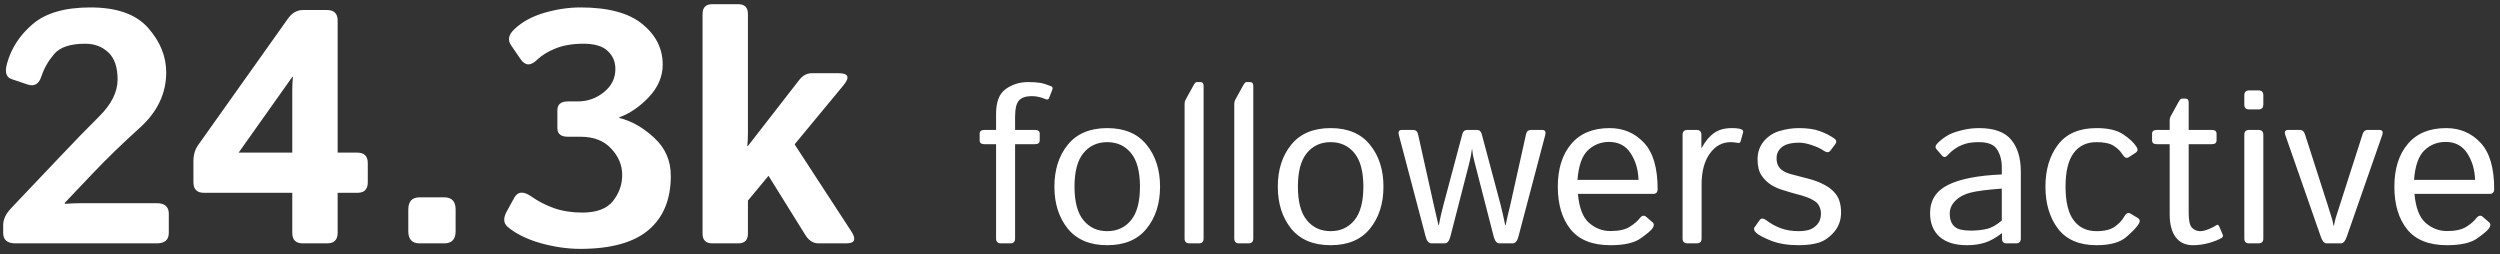 <svg width="226" height="23" viewBox="0 0 226 23" fill="none" xmlns="http://www.w3.org/2000/svg">
<rect x="0" y="0" width="226" height="23" fill="#333333" stroke="none"/>
<path d="M1.388 22C0.655 22 0.289 21.683 0.289 21.048L0.289 20.345C0.289 19.837 0.523 19.334 0.992 18.836L5.372 14.222C6.69 12.825 7.896 11.585 8.99 10.501C10.084 9.407 10.631 8.304 10.631 7.19C10.631 6.077 10.352 5.262 9.796 4.744C9.249 4.217 8.551 3.953 7.701 3.953C6.354 3.953 5.416 4.266 4.889 4.891C4.361 5.516 3.98 6.185 3.746 6.897C3.521 7.591 3.111 7.84 2.516 7.645L1.036 7.146C0.558 6.98 0.421 6.521 0.626 5.77C1.007 4.373 1.783 3.177 2.955 2.181C4.127 1.175 5.865 0.672 8.17 0.672C10.572 0.672 12.315 1.292 13.399 2.532C14.483 3.763 15.025 5.101 15.025 6.546C15.025 8.44 14.234 10.105 12.652 11.541C11.07 12.967 9.635 14.358 8.346 15.716L5.855 18.338L5.855 18.426C6.441 18.387 6.93 18.367 7.32 18.367L14.161 18.367C14.894 18.367 15.26 18.685 15.26 19.319L15.26 21.048C15.26 21.683 14.894 22 14.161 22L1.388 22ZM18.439 17.43C17.804 17.43 17.486 17.112 17.486 16.477L17.486 14.544C17.486 13.987 17.633 13.504 17.926 13.094L26.041 1.668C26.402 1.16 26.856 0.906 27.403 0.906L29.557 0.906C30.201 0.906 30.523 1.224 30.523 1.858L30.523 13.797L32.296 13.797C32.931 13.797 33.248 14.114 33.248 14.749L33.248 16.477C33.248 17.112 32.935 17.43 32.31 17.43L30.523 17.43L30.523 21.048C30.523 21.683 30.206 22 29.571 22L27.374 22C26.739 22 26.422 21.683 26.422 21.048L26.422 17.43L18.439 17.43ZM21.573 13.797L26.422 13.797L26.422 8.128C26.422 7.737 26.441 7.347 26.48 6.956L26.422 6.956L21.573 13.797ZM37.935 22C37.252 22 36.91 21.634 36.91 20.901L36.91 18.939C36.91 18.206 37.252 17.84 37.935 17.84L40.162 17.84C40.846 17.84 41.188 18.206 41.188 18.939L41.188 20.901C41.188 21.634 40.846 22 40.162 22L37.935 22ZM45.89 20.506C45.509 20.184 45.48 19.725 45.802 19.129L46.476 17.898C46.798 17.303 47.32 17.259 48.043 17.767C48.648 18.196 49.332 18.548 50.094 18.821C50.855 19.085 51.705 19.217 52.643 19.217C53.932 19.217 54.855 18.87 55.411 18.177C55.968 17.474 56.246 16.688 56.246 15.818C56.246 14.93 55.914 14.134 55.25 13.431C54.596 12.718 53.668 12.361 52.467 12.361L51.339 12.361C50.704 12.361 50.387 12.102 50.387 11.585L50.387 9.974C50.387 9.437 50.704 9.168 51.339 9.168L52.218 9.168C53.116 9.168 53.907 8.89 54.591 8.333C55.284 7.776 55.631 7.078 55.631 6.238C55.631 5.584 55.401 5.042 54.942 4.612C54.493 4.173 53.756 3.953 52.73 3.953C51.764 3.953 50.929 4.095 50.226 4.378C49.523 4.661 48.966 5.003 48.556 5.403C47.97 5.979 47.467 5.955 47.047 5.33L46.197 4.085C45.875 3.616 45.973 3.138 46.49 2.649C47.193 1.976 48.102 1.478 49.215 1.155C50.328 0.833 51.417 0.672 52.481 0.672C54.991 0.672 56.856 1.175 58.077 2.181C59.298 3.177 59.908 4.397 59.908 5.843C59.908 6.917 59.488 7.898 58.648 8.787C57.809 9.666 56.92 10.271 55.982 10.604L55.982 10.662C57.096 10.935 58.15 11.536 59.147 12.464C60.143 13.382 60.641 14.524 60.641 15.892C60.641 18.03 59.967 19.666 58.619 20.799C57.272 21.932 55.216 22.498 52.452 22.498C51.29 22.498 50.084 22.322 48.834 21.971C47.594 21.609 46.612 21.121 45.89 20.506ZM64.391 22C63.805 22 63.512 21.707 63.512 21.121L63.512 1.258C63.512 0.672 63.805 0.379 64.391 0.379L66.734 0.379C67.32 0.379 67.613 0.672 67.613 1.258L67.613 12.024C67.613 12.415 67.594 12.806 67.555 13.196L67.613 13.196L72.257 7.22C72.569 6.819 72.95 6.619 73.399 6.619L75.802 6.619C76.7 6.619 76.852 6.98 76.256 7.703L71.832 13.05L76.959 20.916C77.428 21.639 77.276 22 76.505 22L74 22C73.512 22 73.111 21.746 72.799 21.238L69.474 15.892L67.613 18.133L67.613 21.121C67.613 21.707 67.32 22 66.734 22L64.391 22ZM89 13.035C88.707 13.035 88.561 12.921 88.561 12.693L88.561 12.088C88.561 11.86 88.707 11.746 89 11.746L90.045 11.746L90.045 10.291C90.045 9.204 90.338 8.455 90.924 8.045C91.51 7.628 92.18 7.42 92.936 7.42C93.385 7.42 93.746 7.443 94.019 7.488C94.299 7.534 94.628 7.635 95.006 7.791C95.149 7.85 95.191 7.954 95.133 8.104L94.83 8.875C94.778 9.005 94.664 9.031 94.488 8.953C94.345 8.888 94.169 8.829 93.961 8.777C93.753 8.719 93.528 8.689 93.287 8.689C92.747 8.689 92.356 8.82 92.115 9.08C91.881 9.34 91.764 9.839 91.764 10.574L91.764 11.746L93.551 11.746C93.844 11.746 93.99 11.86 93.99 12.088L93.99 12.693C93.99 12.921 93.844 13.035 93.551 13.035L91.764 13.035L91.764 21.561C91.764 21.854 91.617 22 91.324 22L90.484 22C90.191 22 90.045 21.854 90.045 21.561L90.045 13.035L89 13.035ZM95.318 16.873C95.318 15.343 95.722 14.08 96.529 13.084C97.343 12.081 98.531 11.58 100.094 11.58C101.656 11.58 102.841 12.081 103.648 13.084C104.462 14.08 104.869 15.343 104.869 16.873C104.869 18.403 104.462 19.669 103.648 20.672C102.841 21.668 101.656 22.166 100.094 22.166C98.531 22.166 97.343 21.668 96.529 20.672C95.722 19.669 95.318 18.403 95.318 16.873ZM97.135 16.873C97.135 18.24 97.405 19.253 97.945 19.91C98.486 20.568 99.202 20.896 100.094 20.896C100.986 20.896 101.702 20.568 102.242 19.91C102.783 19.253 103.053 18.24 103.053 16.873C103.053 15.506 102.783 14.493 102.242 13.836C101.702 13.178 100.986 12.85 100.094 12.85C99.202 12.85 98.486 13.178 97.945 13.836C97.405 14.493 97.135 15.506 97.135 16.873ZM107.525 22C107.232 22 107.086 21.854 107.086 21.561L107.086 9.373C107.086 9.243 107.118 9.119 107.184 9.002L107.867 7.762C107.991 7.534 108.092 7.42 108.17 7.42L108.512 7.42C108.707 7.42 108.805 7.534 108.805 7.762L108.805 21.561C108.805 21.854 108.658 22 108.365 22L107.525 22ZM112.018 22C111.725 22 111.578 21.854 111.578 21.561L111.578 9.373C111.578 9.243 111.611 9.119 111.676 9.002L112.359 7.762C112.483 7.534 112.584 7.42 112.662 7.42L113.004 7.42C113.199 7.42 113.297 7.534 113.297 7.762L113.297 21.561C113.297 21.854 113.15 22 112.857 22L112.018 22ZM115.514 16.873C115.514 15.343 115.917 14.08 116.725 13.084C117.538 12.081 118.727 11.58 120.289 11.58C121.852 11.58 123.036 12.081 123.844 13.084C124.658 14.08 125.064 15.343 125.064 16.873C125.064 18.403 124.658 19.669 123.844 20.672C123.036 21.668 121.852 22.166 120.289 22.166C118.727 22.166 117.538 21.668 116.725 20.672C115.917 19.669 115.514 18.403 115.514 16.873ZM117.33 16.873C117.33 18.24 117.6 19.253 118.141 19.91C118.681 20.568 119.397 20.896 120.289 20.896C121.181 20.896 121.897 20.568 122.437 19.91C122.978 19.253 123.248 18.24 123.248 16.873C123.248 15.506 122.978 14.493 122.437 13.836C121.897 13.178 121.181 12.85 120.289 12.85C119.397 12.85 118.681 13.178 118.141 13.836C117.6 14.493 117.33 15.506 117.33 16.873ZM126.461 12.225C126.376 11.906 126.464 11.746 126.725 11.746L127.75 11.746C127.984 11.746 128.131 11.873 128.189 12.127L129.625 18.572C129.671 18.761 129.739 19.057 129.83 19.461C129.928 19.865 129.996 20.161 130.035 20.35L130.074 20.35C130.107 20.167 130.162 19.894 130.24 19.529C130.325 19.165 130.403 18.846 130.475 18.572L132.193 12.127C132.258 11.873 132.405 11.746 132.633 11.746L133.512 11.746C133.74 11.746 133.886 11.873 133.951 12.127L135.67 18.572C135.742 18.846 135.816 19.165 135.895 19.529C135.979 19.894 136.038 20.167 136.07 20.35L136.109 20.35C136.148 20.161 136.214 19.865 136.305 19.461C136.402 19.057 136.474 18.761 136.52 18.572L137.955 12.127C138.014 11.873 138.16 11.746 138.395 11.746L139.42 11.746C139.68 11.746 139.768 11.906 139.684 12.225L137.262 21.404C137.158 21.801 136.982 22 136.734 22L135.562 22C135.315 22 135.139 21.801 135.035 21.404L133.375 14.949C133.258 14.493 133.183 14.175 133.15 13.992C133.124 13.81 133.102 13.637 133.082 13.475L133.062 13.475C133.043 13.637 133.017 13.81 132.984 13.992C132.958 14.175 132.887 14.493 132.77 14.949L131.109 21.404C131.005 21.801 130.829 22 130.582 22L129.41 22C129.163 22 128.987 21.801 128.883 21.404L126.461 12.225ZM140.826 16.873C140.826 15.258 141.23 13.973 142.037 13.016C142.844 12.059 144 11.58 145.504 11.58C146.754 11.58 147.789 12.02 148.609 12.898C149.436 13.771 149.85 15.167 149.85 17.088C149.85 17.381 149.716 17.527 149.449 17.527L142.643 17.527C142.753 18.784 143.092 19.66 143.658 20.154C144.225 20.643 144.866 20.887 145.582 20.887C146.337 20.887 146.917 20.76 147.32 20.506C147.724 20.252 148.02 20.001 148.209 19.754C148.417 19.48 148.619 19.428 148.814 19.598L149.391 20.096C149.54 20.226 149.54 20.405 149.391 20.633C149.267 20.822 148.912 21.124 148.326 21.541C147.747 21.958 146.832 22.166 145.582 22.166C143.954 22.166 142.753 21.688 141.979 20.73C141.21 19.773 140.826 18.488 140.826 16.873ZM142.604 16.258L148.121 16.258C148.095 15.346 147.861 14.549 147.418 13.865C146.975 13.175 146.324 12.83 145.465 12.83C144.71 12.83 144.068 13.084 143.541 13.592C143.014 14.093 142.701 14.982 142.604 16.258ZM152.545 22C152.252 22 152.105 21.854 152.105 21.561L152.105 12.185C152.105 11.893 152.252 11.746 152.545 11.746L153.365 11.746C153.658 11.746 153.805 11.893 153.805 12.185L153.805 13.357L153.844 13.357C154.156 12.771 154.524 12.329 154.947 12.029C155.37 11.73 155.898 11.58 156.529 11.58C156.946 11.58 157.239 11.616 157.408 11.688C157.558 11.746 157.613 11.844 157.574 11.98L157.35 12.781C157.317 12.898 157.232 12.944 157.096 12.918C156.868 12.872 156.653 12.85 156.451 12.85C155.689 12.85 155.061 13.195 154.566 13.885C154.072 14.568 153.824 15.503 153.824 16.688L153.824 21.561C153.824 21.854 153.678 22 153.385 22L152.545 22ZM158.756 21.043C158.554 20.854 158.512 20.678 158.629 20.516L159.068 19.9C159.212 19.705 159.423 19.715 159.703 19.93C160.087 20.223 160.514 20.457 160.982 20.633C161.458 20.809 161.998 20.896 162.604 20.896C162.962 20.896 163.281 20.854 163.561 20.77C163.84 20.678 164.085 20.512 164.293 20.271C164.508 20.031 164.615 19.708 164.615 19.305C164.615 19.07 164.563 18.849 164.459 18.641C164.361 18.432 164.205 18.266 163.99 18.143C163.782 18.012 163.577 17.912 163.375 17.84C163.043 17.716 162.711 17.615 162.379 17.537C162.053 17.453 161.624 17.326 161.09 17.156C160.732 17.046 160.393 16.889 160.074 16.688C159.755 16.479 159.475 16.199 159.234 15.848C159 15.496 158.883 15.011 158.883 14.393C158.883 13.761 159.075 13.217 159.459 12.762C159.843 12.306 160.325 11.997 160.904 11.834C161.484 11.665 162.047 11.58 162.594 11.58C163.401 11.58 164.049 11.675 164.537 11.863C165.032 12.046 165.458 12.264 165.816 12.518C166.025 12.667 166.054 12.84 165.904 13.035L165.465 13.621C165.328 13.81 165.117 13.803 164.83 13.602C164.589 13.432 164.247 13.273 163.805 13.123C163.362 12.973 162.975 12.898 162.643 12.898C162.232 12.898 161.881 12.944 161.588 13.035C161.295 13.126 161.057 13.283 160.875 13.504C160.693 13.725 160.602 13.986 160.602 14.285C160.602 14.513 160.637 14.718 160.709 14.9C160.781 15.076 160.914 15.239 161.109 15.389C161.305 15.538 161.578 15.659 161.93 15.75C162.477 15.893 162.975 16.023 163.424 16.141C163.88 16.258 164.29 16.401 164.654 16.57C165.13 16.792 165.494 17.036 165.748 17.303C166.008 17.57 166.187 17.859 166.285 18.172C166.383 18.478 166.432 18.82 166.432 19.197C166.432 19.894 166.223 20.483 165.807 20.965C165.396 21.447 164.937 21.769 164.43 21.932C163.922 22.088 163.31 22.166 162.594 22.166C161.624 22.166 160.79 22.029 160.094 21.756C159.404 21.476 158.958 21.238 158.756 21.043ZM174.479 19.266C174.479 18.107 175.019 17.257 176.1 16.717C177.187 16.176 178.808 15.861 180.963 15.77L180.963 15.105C180.963 14.493 180.823 13.966 180.543 13.523C180.27 13.074 179.723 12.85 178.902 12.85C178.382 12.85 177.965 12.902 177.652 13.006C177.34 13.104 177.053 13.237 176.793 13.406C176.539 13.569 176.295 13.781 176.061 14.041C175.885 14.236 175.719 14.246 175.562 14.07L175.055 13.484C174.911 13.322 174.96 13.126 175.201 12.898C175.546 12.573 175.882 12.329 176.207 12.166C176.533 12.003 176.936 11.867 177.418 11.756C177.906 11.639 178.401 11.58 178.902 11.58C180.263 11.58 181.233 11.932 181.812 12.635C182.392 13.331 182.682 14.288 182.682 15.506L182.682 21.561C182.682 21.854 182.535 22 182.242 22L181.363 22C181.109 22 180.982 21.854 180.982 21.561L180.982 21.082L180.963 21.082C180.449 21.486 179.944 21.769 179.449 21.932C178.961 22.088 178.414 22.166 177.809 22.166C176.741 22.166 175.917 21.912 175.338 21.404C174.765 20.89 174.479 20.177 174.479 19.266ZM176.256 19.305C176.256 19.708 176.34 20.034 176.51 20.281C176.679 20.522 176.913 20.678 177.213 20.75C177.512 20.815 177.825 20.848 178.15 20.848C178.652 20.848 179.127 20.799 179.576 20.701C180.025 20.604 180.488 20.346 180.963 19.93L180.963 17.049C179.648 17.146 178.71 17.267 178.15 17.41C177.59 17.547 177.135 17.788 176.783 18.133C176.432 18.471 176.256 18.862 176.256 19.305ZM184.908 16.873C184.908 15.343 185.286 14.08 186.041 13.084C186.803 12.081 187.965 11.58 189.527 11.58C190.582 11.58 191.386 11.769 191.939 12.146C192.499 12.518 192.903 12.898 193.15 13.289C193.287 13.504 193.258 13.676 193.062 13.807L192.447 14.207C192.252 14.344 192.057 14.256 191.861 13.943C191.673 13.644 191.406 13.387 191.061 13.172C190.722 12.957 190.211 12.85 189.527 12.85C188.635 12.85 187.945 13.178 187.457 13.836C186.969 14.493 186.725 15.506 186.725 16.873C186.725 18.24 186.969 19.253 187.457 19.91C187.945 20.568 188.635 20.896 189.527 20.896C190.25 20.896 190.803 20.76 191.187 20.486C191.572 20.206 191.852 19.904 192.027 19.578C192.197 19.272 192.389 19.184 192.604 19.314L193.258 19.705C193.453 19.822 193.482 19.998 193.346 20.232C193.183 20.512 192.812 20.906 192.232 21.414C191.66 21.915 190.758 22.166 189.527 22.166C187.965 22.166 186.803 21.668 186.041 20.672C185.286 19.669 184.908 18.403 184.908 16.873ZM194.986 13.035C194.693 13.035 194.547 12.921 194.547 12.693L194.547 12.088C194.547 11.86 194.693 11.746 194.986 11.746L196.139 11.746L196.139 10.867C196.139 10.737 196.171 10.613 196.236 10.496L196.92 9.256C197.044 9.028 197.145 8.914 197.223 8.914L197.564 8.914C197.76 8.914 197.857 9.028 197.857 9.256L197.857 11.746L199.937 11.746C200.23 11.746 200.377 11.86 200.377 12.088L200.377 12.693C200.377 12.921 200.23 13.035 199.937 13.035L197.857 13.035L197.857 19.256C197.857 19.939 197.958 20.385 198.16 20.594C198.368 20.796 198.616 20.896 198.902 20.896C199.124 20.896 199.387 20.831 199.693 20.701C200.006 20.571 200.221 20.46 200.338 20.369C200.455 20.278 200.546 20.307 200.611 20.457L200.934 21.209C200.986 21.339 200.947 21.443 200.816 21.521C200.562 21.671 200.191 21.818 199.703 21.961C199.215 22.098 198.727 22.166 198.238 22.166C197.561 22.166 197.04 21.922 196.676 21.434C196.318 20.945 196.139 20.255 196.139 19.363L196.139 13.035L194.986 13.035ZM203.326 22C203.033 22 202.887 21.854 202.887 21.561L202.887 12.185C202.887 11.893 203.033 11.746 203.326 11.746L204.166 11.746C204.459 11.746 204.605 11.893 204.605 12.185L204.605 21.561C204.605 21.854 204.459 22 204.166 22L203.326 22ZM203.326 9.891C203.033 9.891 202.887 9.744 202.887 9.451L202.887 8.611C202.887 8.318 203.033 8.172 203.326 8.172L204.166 8.172C204.459 8.172 204.605 8.318 204.605 8.611L204.605 9.451C204.605 9.744 204.459 9.891 204.166 9.891L203.326 9.891ZM206.598 12.225C206.487 11.906 206.575 11.746 206.861 11.746L207.926 11.746C208.134 11.746 208.281 11.873 208.365 12.127L210.436 18.572C210.605 19.1 210.719 19.464 210.777 19.666C210.842 19.861 210.901 20.105 210.953 20.398L210.992 20.398C211.044 20.105 211.1 19.861 211.158 19.666C211.223 19.464 211.34 19.1 211.51 18.572L213.58 12.127C213.665 11.873 213.811 11.746 214.02 11.746L215.084 11.746C215.37 11.746 215.458 11.906 215.348 12.225L212.145 21.404C212.008 21.801 211.832 22 211.617 22L210.328 22C210.113 22 209.937 21.801 209.801 21.404L206.598 12.225ZM216.451 16.873C216.451 15.258 216.855 13.973 217.662 13.016C218.469 12.059 219.625 11.58 221.129 11.58C222.379 11.58 223.414 12.02 224.234 12.898C225.061 13.771 225.475 15.167 225.475 17.088C225.475 17.381 225.341 17.527 225.074 17.527L218.268 17.527C218.378 18.784 218.717 19.66 219.283 20.154C219.85 20.643 220.491 20.887 221.207 20.887C221.962 20.887 222.542 20.76 222.945 20.506C223.349 20.252 223.645 20.001 223.834 19.754C224.042 19.48 224.244 19.428 224.439 19.598L225.016 20.096C225.165 20.226 225.165 20.405 225.016 20.633C224.892 20.822 224.537 21.124 223.951 21.541C223.372 21.958 222.457 22.166 221.207 22.166C219.579 22.166 218.378 21.688 217.604 20.73C216.835 19.773 216.451 18.488 216.451 16.873ZM218.229 16.258L223.746 16.258C223.72 15.346 223.486 14.549 223.043 13.865C222.6 13.175 221.949 12.83 221.09 12.83C220.335 12.83 219.693 13.084 219.166 13.592C218.639 14.093 218.326 14.982 218.229 16.258Z" fill="white"/>
</svg>

